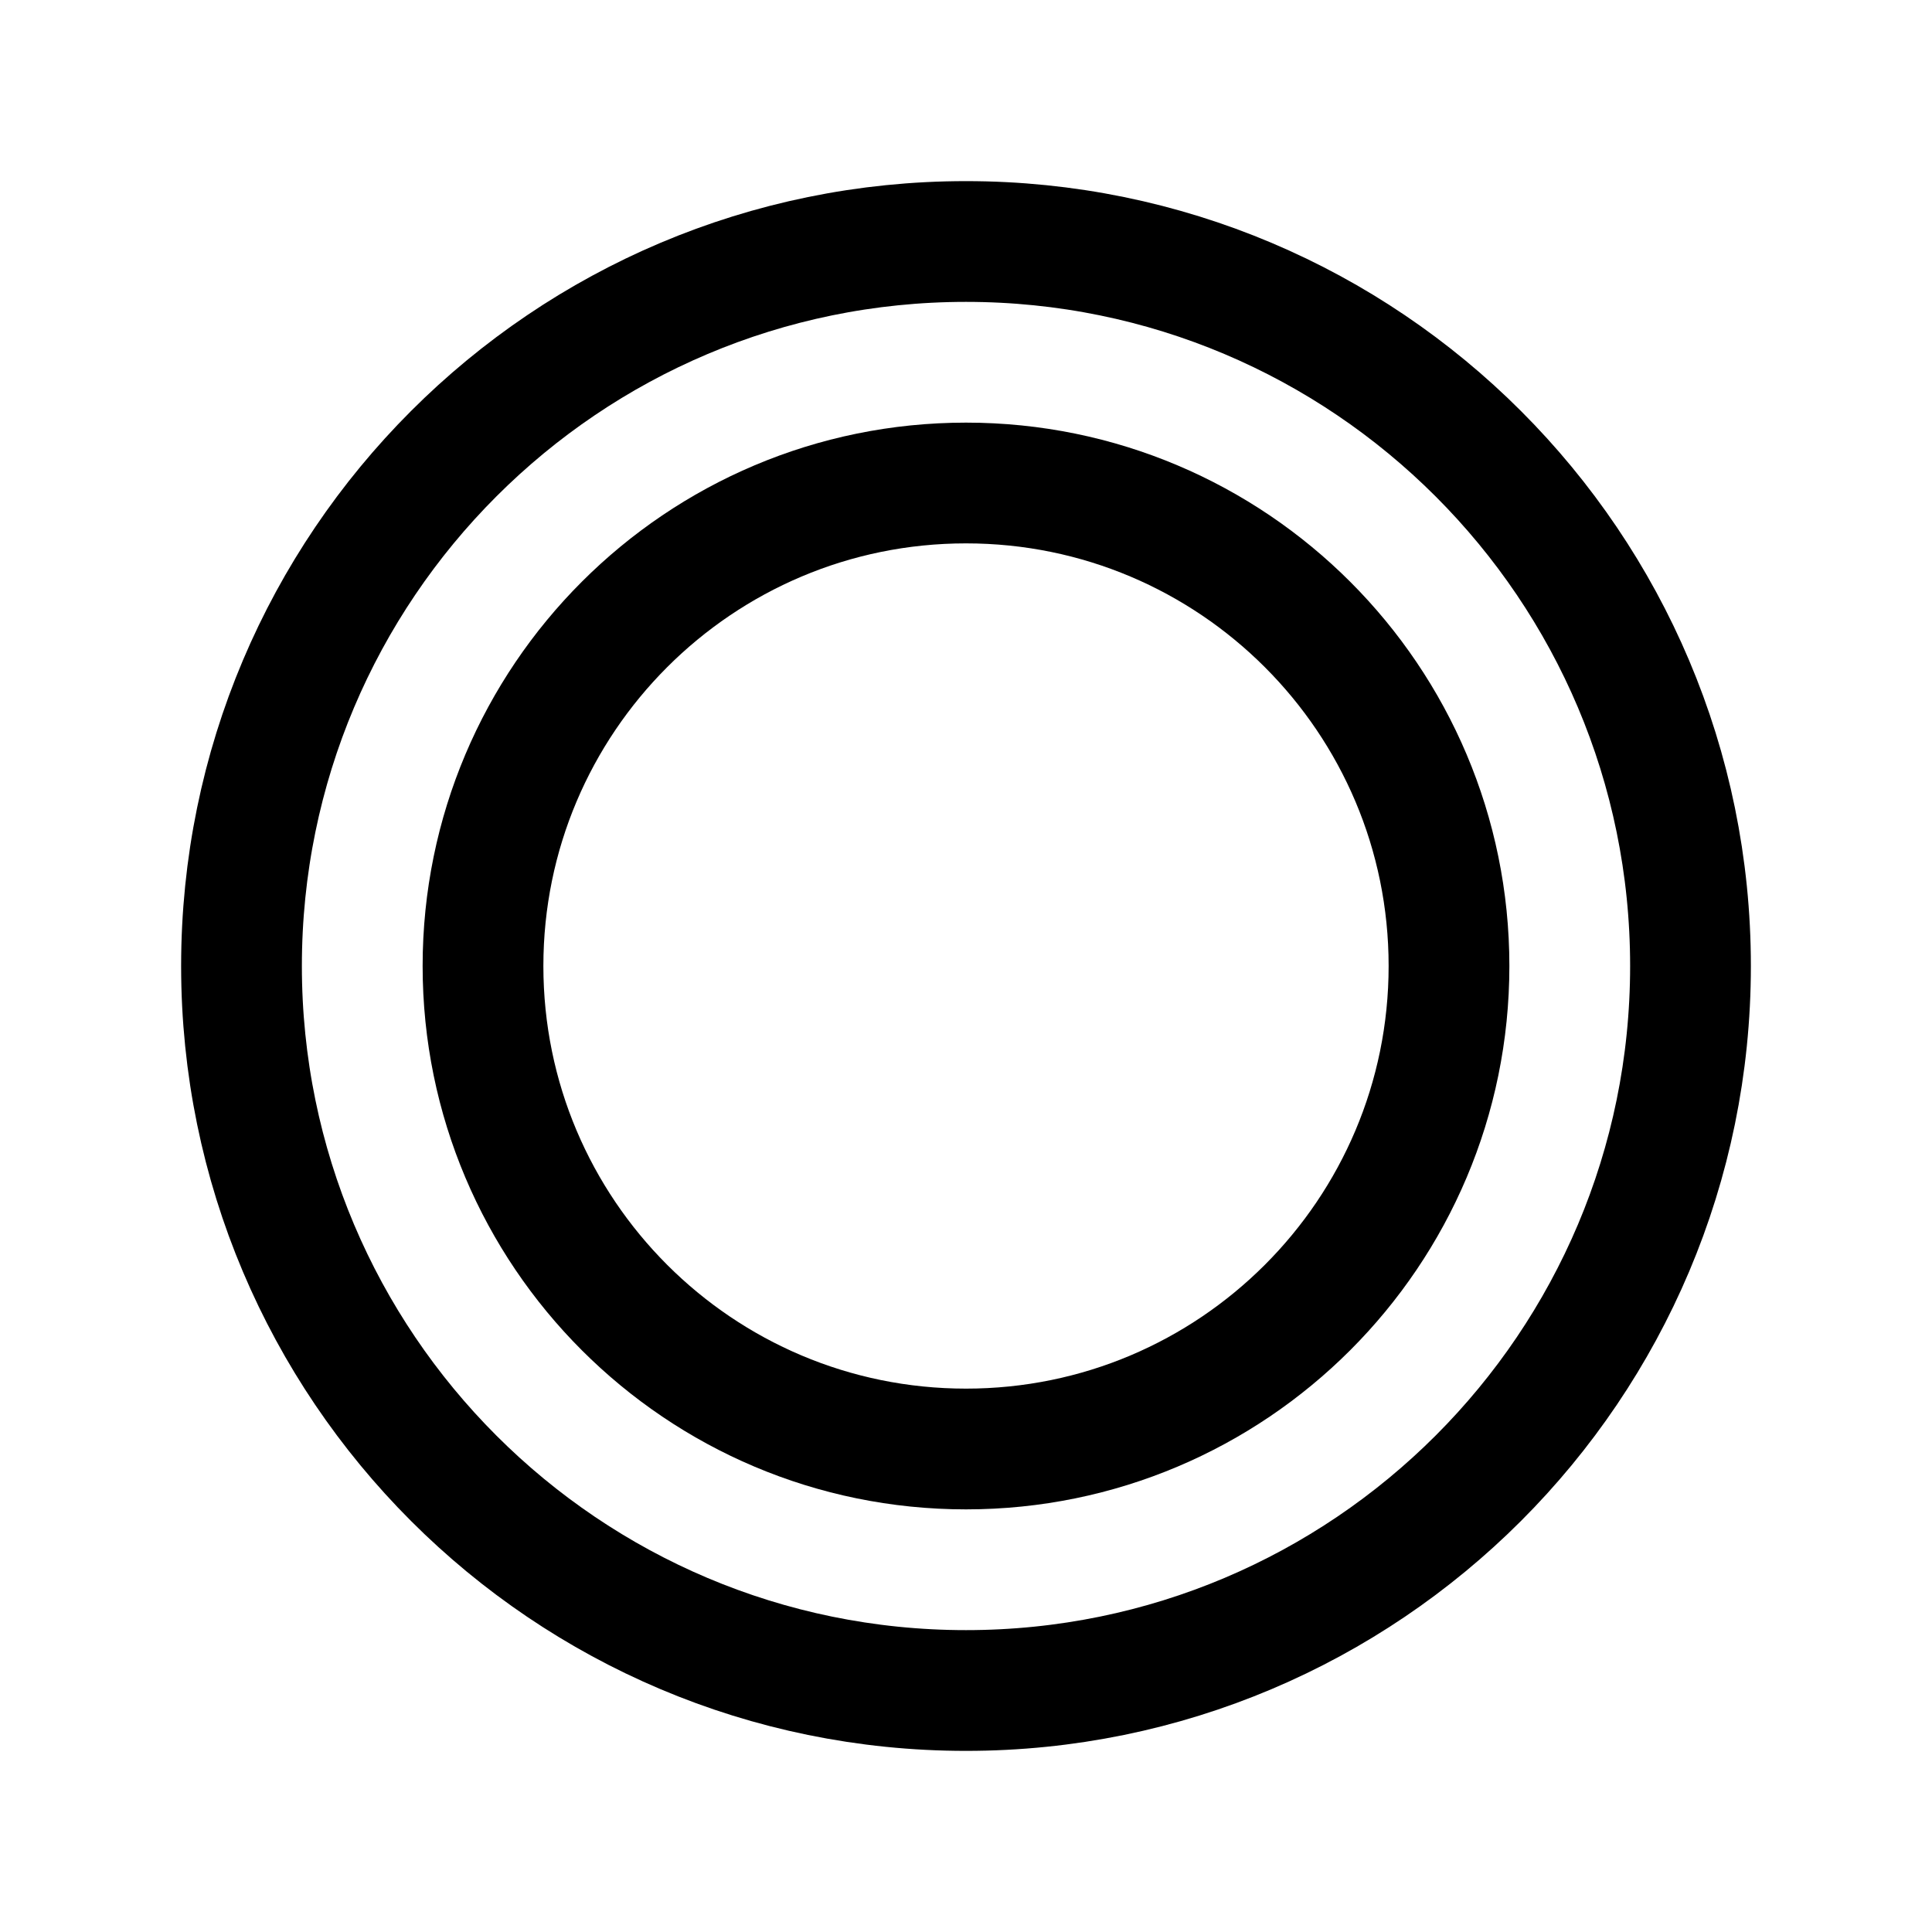 <svg xmlns="http://www.w3.org/2000/svg" fill="none" stroke="currentColor" aria-hidden="true" viewBox="0 0 32 32"><g id="Icon-Record"><g clip-path="url(#clip0_12_3128)"><g id="size=md (32px)"><path id="Vector" stroke-miterlimit="10" stroke-width="2" d="M16 28C22.627 28 28 22.627 28 16C28 9.373 22.627 4 16 4C9.373 4 4 9.373 4 16C4 22.627 9.373 28 16 28Z"/><path id="Vector_2" stroke-miterlimit="10" stroke-width="2" d="M16 24C20.418 24 24 20.418 24 16C24 11.582 20.418 8 16 8C11.582 8 8 11.582 8 16C8 20.418 11.582 24 16 24Z"/></g></g></g><defs><clipPath id="clip0_12_3128"><rect width="32" height="32" fill="white" rx="5"/></clipPath></defs></svg>
